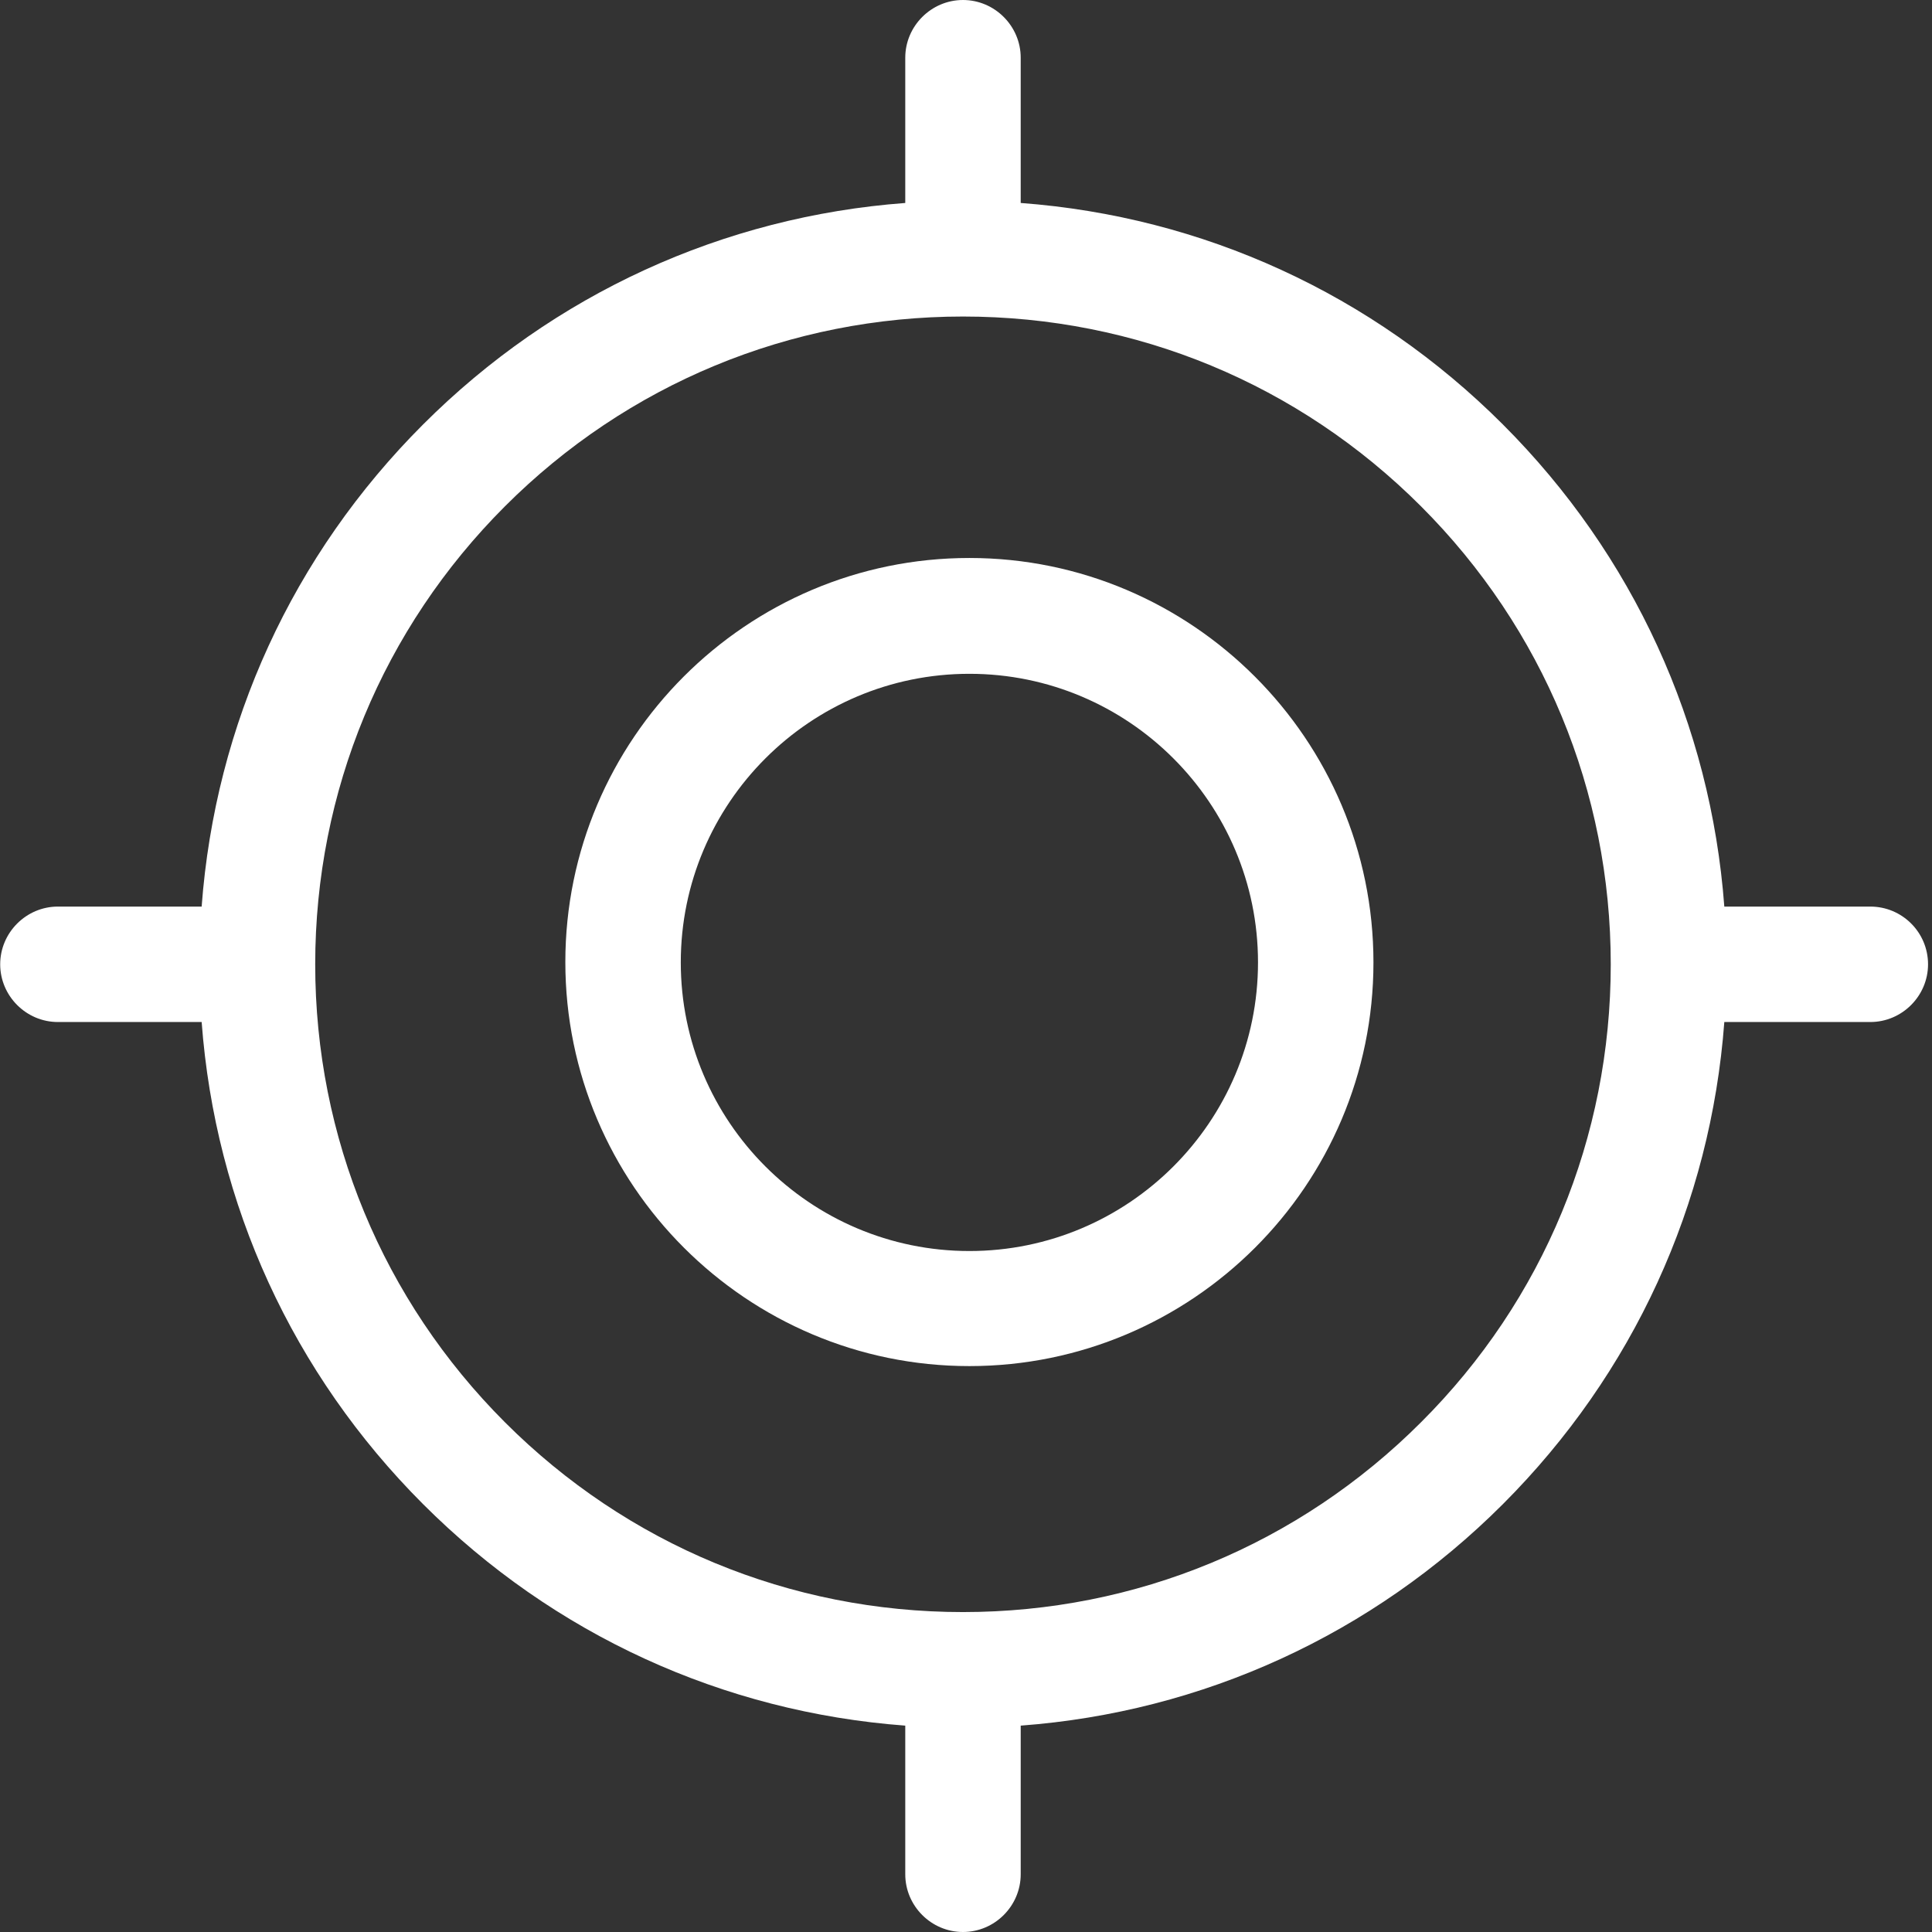 <?xml version="1.0" standalone="no"?><!DOCTYPE svg PUBLIC "-//W3C//DTD SVG 1.1//EN" "http://www.w3.org/Graphics/SVG/1.1/DTD/svg11.dtd"><svg t="1658406394398" class="icon" viewBox="0 0 1024 1024" version="1.1" xmlns="http://www.w3.org/2000/svg" p-id="2277" xmlns:xlink="http://www.w3.org/1999/xlink" width="128" height="128"><rect x="0" y="0" width="1024" height="1024" fill="#333333" stroke="none"/><defs><style type="text/css">@font-face { font-family: feedback-iconfont; src: url("//at.alicdn.com/t/font_1031158_u69w8yhxdu.woff2?t=1630033759944") format("woff2"), url("//at.alicdn.com/t/font_1031158_u69w8yhxdu.woff?t=1630033759944") format("woff"), url("//at.alicdn.com/t/font_1031158_u69w8yhxdu.ttf?t=1630033759944") format("truetype"); }
</style></defs><path d="M513.8 295.742c-118.177 0-214.158 96.181-214.158 214.158 0 118.177 96.181 214.158 214.158 214.158 117.977 0 214.158-95.781 214.158-213.958s-96.181-214.358-214.158-214.358z m0 367.328c-84.384 0-152.97-68.587-152.97-152.97s68.587-152.97 152.97-152.97 152.97 68.587 152.97 152.97-68.587 152.97-152.97 152.97z" fill="#ffffff" p-id="2278"></path><path d="M991.306 480.506H913.922c-7.199-96.581-48.191-186.364-117.377-255.55s-158.969-110.178-255.55-117.377V30.594c0-16.797-13.797-30.594-30.594-30.594s-30.594 13.797-30.594 30.594v76.985c-96.381 7.199-186.364 48.191-255.55 117.377S114.078 383.725 106.879 480.506H30.694c-16.797 0-30.594 13.797-30.594 30.594s13.797 30.594 30.594 30.594h76.185c7.199 96.581 48.191 186.364 117.377 255.55s158.969 110.178 255.55 117.377v78.785c0 16.797 13.797 30.594 30.594 30.594s30.594-13.797 30.594-30.594v-78.785c96.381-7.199 186.364-48.191 255.55-117.377s110.178-158.969 117.377-255.55h77.385c16.797 0 30.594-13.797 30.594-30.594 0-16.997-13.797-30.594-30.594-30.594zM753.153 753.853c-64.787 64.787-151.17 100.58-242.753 100.58-91.782 0-177.965-35.793-242.753-100.58-64.787-64.787-100.58-151.17-100.58-242.753s35.793-177.965 100.58-242.753c64.787-64.787 151.17-100.58 242.753-100.58 91.782 0 177.965 35.793 242.753 100.58 64.787 64.787 100.58 151.17 100.58 242.753s-35.593 177.965-100.58 242.753z" fill="#ffffff" p-id="2279"></path></svg>
